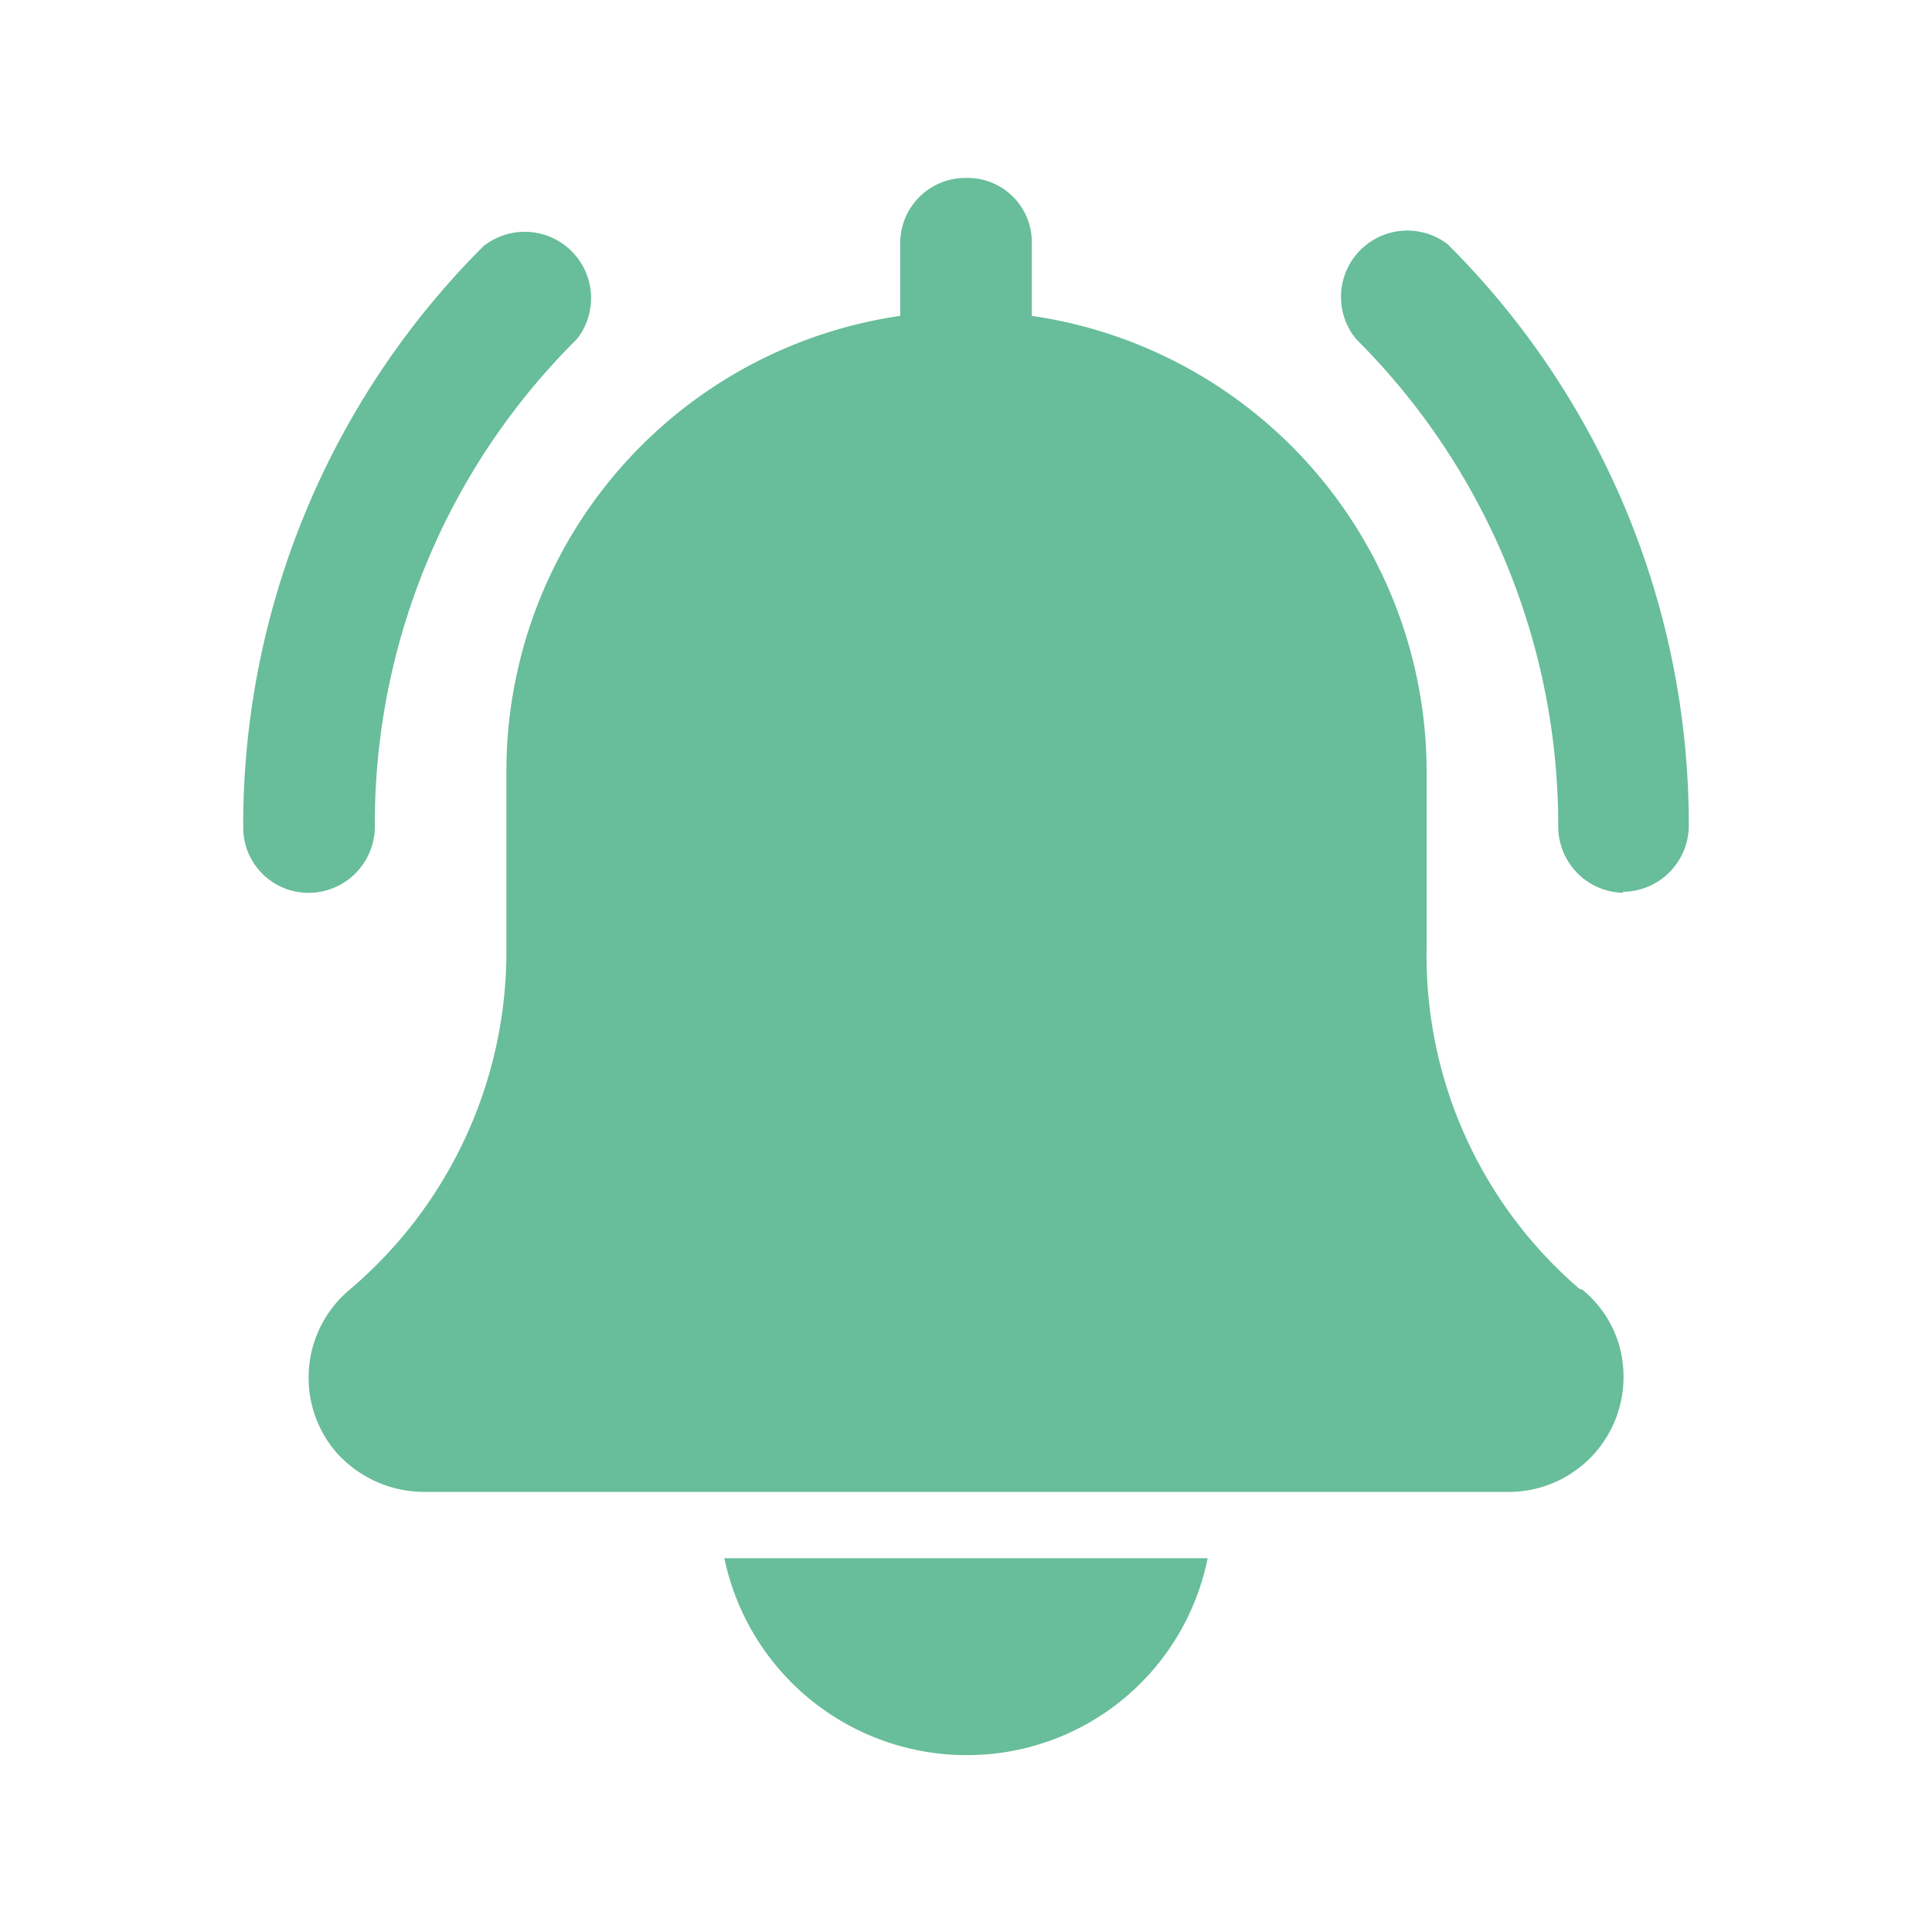 <svg id="Laag_1" data-name="Laag 1" xmlns="http://www.w3.org/2000/svg" viewBox="0 0 18.35 18.35"><defs><style>.cls-1{fill:#68bd9a;}</style></defs><path id="Path_106" data-name="Path 106" class="cls-1" d="M15.42,8.48a.63.63,0,0,1-.62-.63,6.52,6.52,0,0,0-1.92-4.63.63.63,0,0,1,.87-.9h0a7.78,7.78,0,0,1,2.29,5.52.63.63,0,0,1-.63.63Z"/><path id="Path_107" data-name="Path 107" class="cls-1" d="M2.93,8.48a.62.62,0,0,1-.62-.62A7.77,7.77,0,0,1,4.59,2.34a.63.63,0,0,1,.89.88A6.48,6.48,0,0,0,3.56,7.86.63.63,0,0,1,2.93,8.48Z"/><path id="Path_108" data-name="Path 108" class="cls-1" d="M15,12.24A4.17,4.17,0,0,1,13.55,9V7.3A4.38,4.38,0,0,0,9.8,3V2.31a.61.61,0,0,0-.62-.62.62.62,0,0,0-.63.62V3A4.37,4.37,0,0,0,4.81,7.3V9.05a4.21,4.21,0,0,1-1.49,3.2,1.09,1.09,0,0,0-.13,1.54,1.12,1.12,0,0,0,.84.38h10.3a1.09,1.09,0,0,0,1.09-1.09,1.06,1.06,0,0,0-.39-.83Z"/><path id="Path_109" data-name="Path 109" class="cls-1" d="M9.18,16.67a2.33,2.33,0,0,0,2.29-1.87H6.88A2.35,2.35,0,0,0,9.18,16.67Z"/></svg>
